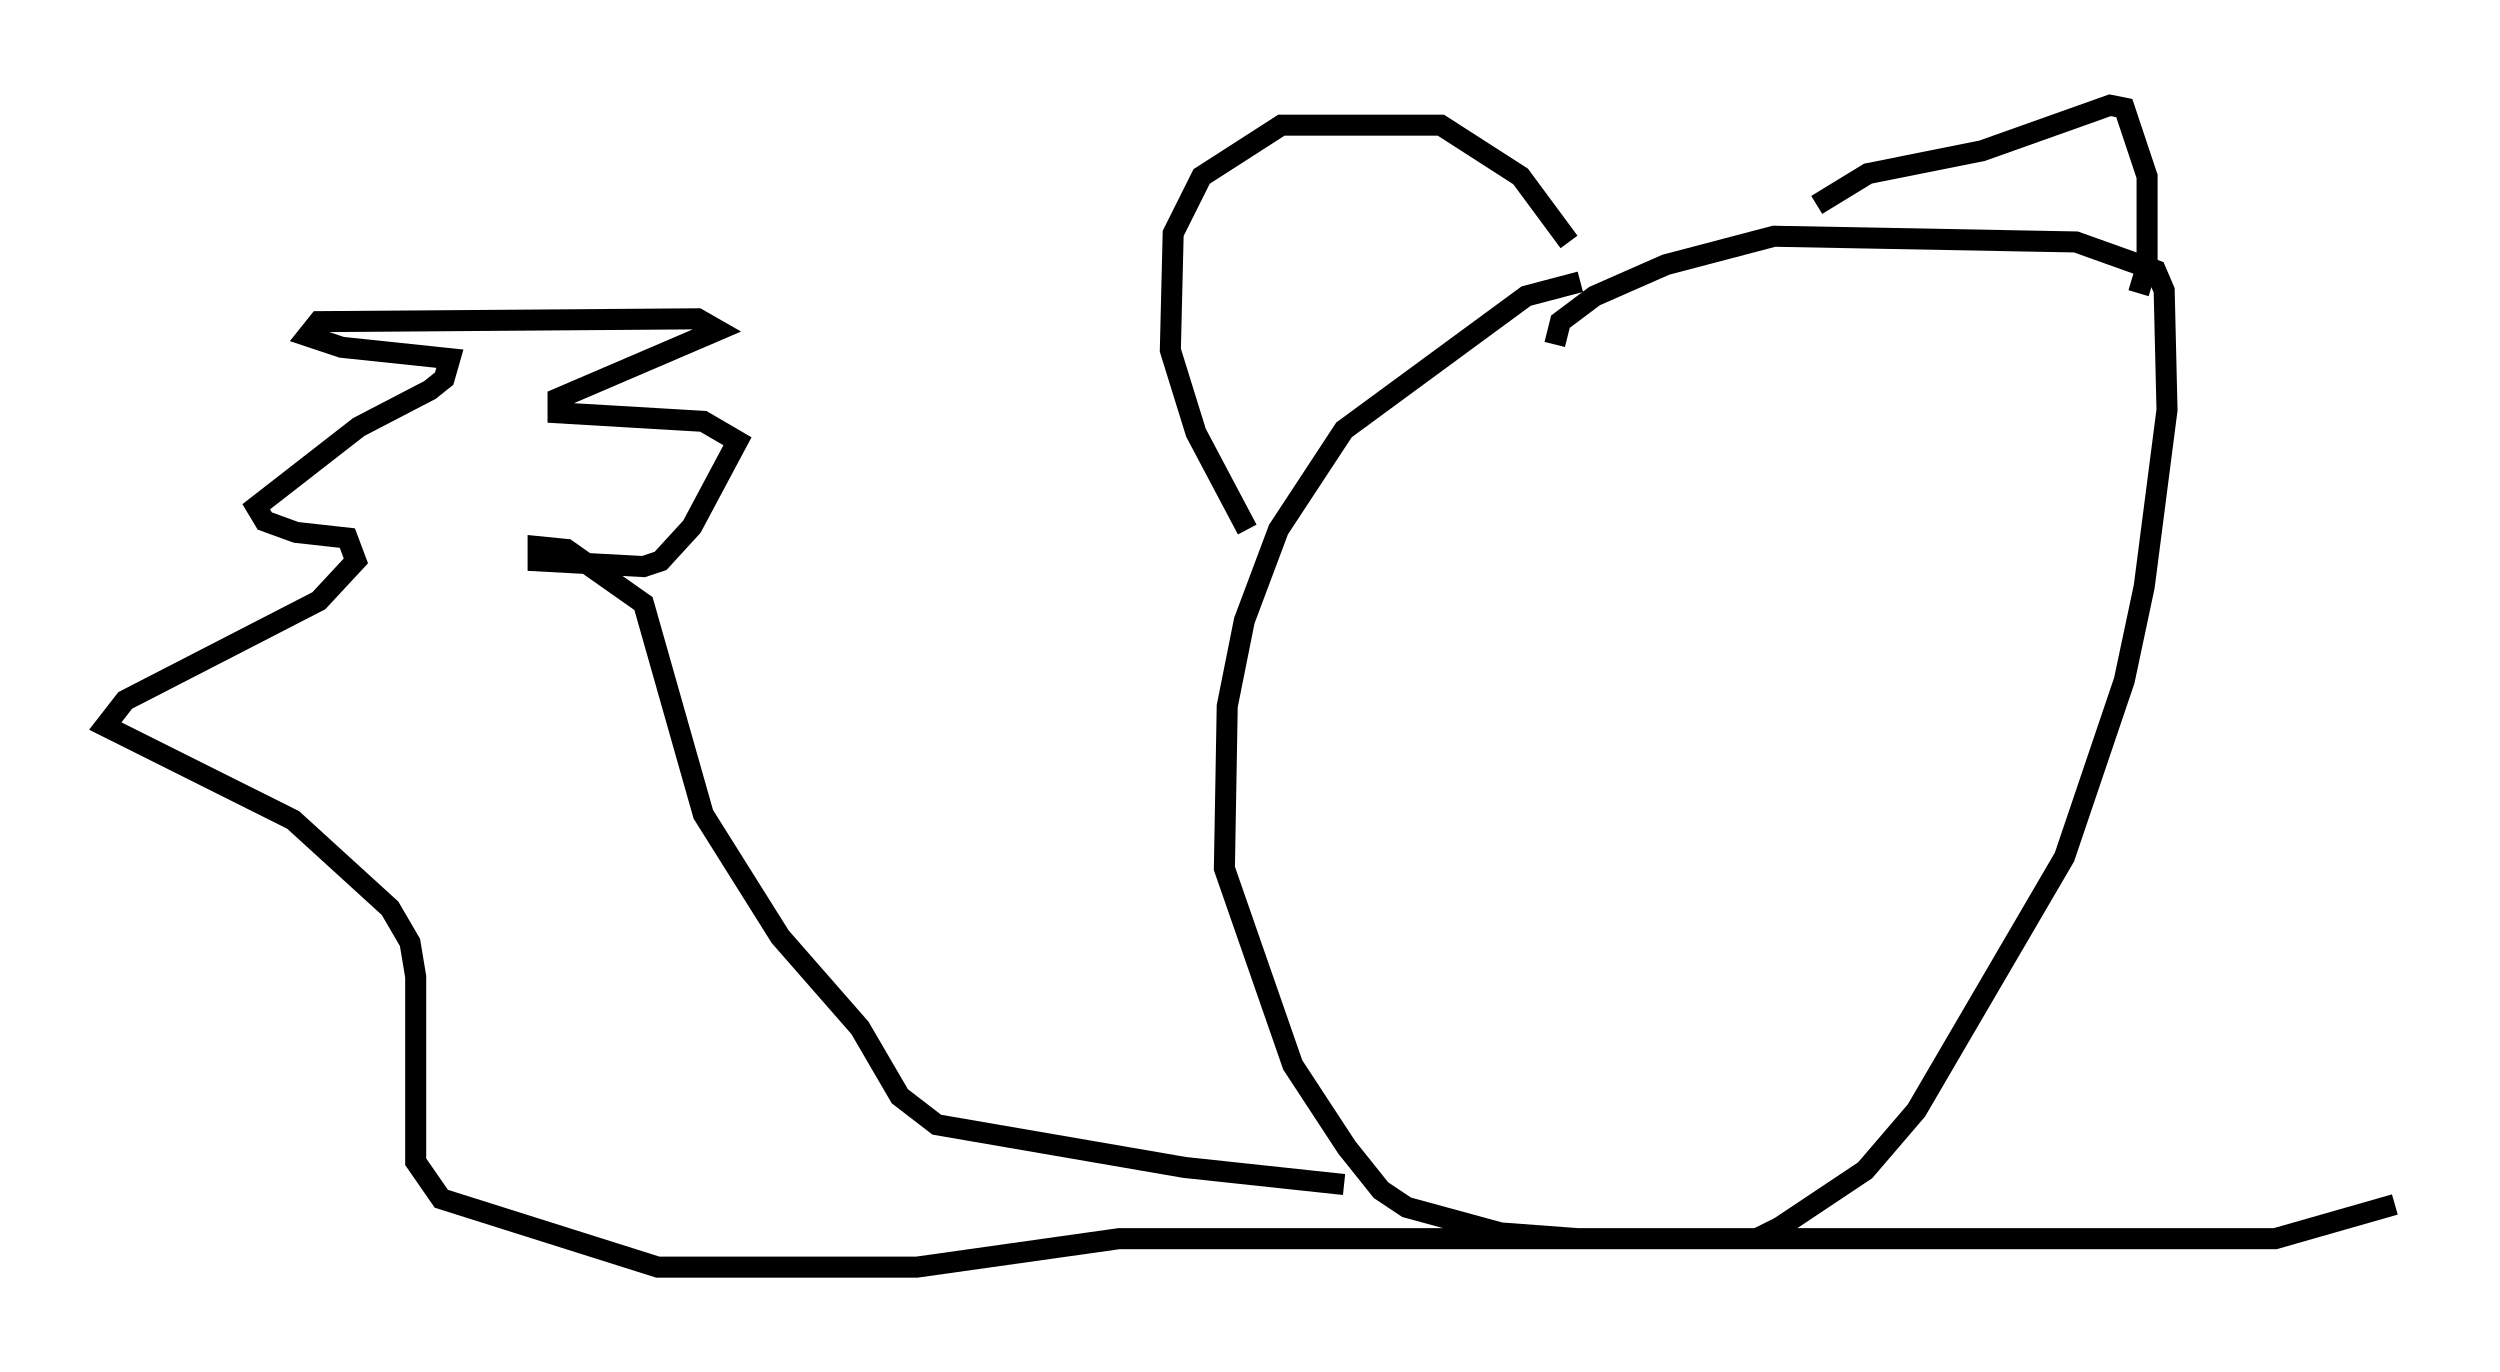 <?xml version="1.0" encoding="utf-8" ?>
<svg baseProfile="full" height="65.209" version="1.1" width="118.794" xmlns="http://www.w3.org/2000/svg" xmlns:ev="http://www.w3.org/2001/xml-events" xmlns:xlink="http://www.w3.org/1999/xlink"><defs /><rect fill="white" height="65.209" width="118.794" x="0" y="0" /><path d="M79.424, 13.39 m-4.33, 0.0 l-2.571, 0.677 -8.66, 6.36 l-3.112, 4.736 -1.624, 4.33 l-0.812, 4.059 -0.135, 7.713 l3.248, 9.337 2.571, 3.924 l1.624, 2.03 1.218, 0.812 l4.465, 1.218 3.654, 0.271 l8.525, 0.0 1.083, -0.541 l4.059, -2.706 2.436, -2.842 l7.036, -12.043 2.842, -8.39 l0.947, -4.465 1.083, -8.39 l-0.135, -5.683 -0.406, -0.947 l-3.789, -1.353 -14.344, -0.271 l-5.142, 1.353 -3.383, 1.488 l-1.624, 1.218 -0.271, 1.083 m12.449, -6.631 l2.436, -1.488 5.413, -1.083 l6.089, -2.165 0.677, 0.135 l1.083, 3.248 0.0, 4.195 l-0.406, 1.353 m-27.063, -2.436 l-2.3, -3.112 -3.789, -2.436 l-7.578, 0.0 -3.789, 2.436 l-1.353, 2.706 -0.135, 5.548 l1.218, 3.924 2.436, 4.601 m4.601, 31.123 l-7.578, -0.812 -11.773, -2.03 l-1.759, -1.353 -1.894, -3.248 l-3.789, -4.33 -3.654, -5.819 l-2.842, -10.013 -3.654, -2.571 l-1.353, -0.135 0.0, 0.677 l5.007, 0.271 0.812, -0.271 l1.488, -1.624 2.165, -4.059 l-1.624, -0.947 -6.901, -0.406 l0.0, -0.677 7.578, -3.248 l-0.947, -0.541 -17.997, 0.135 l-0.541, 0.677 1.624, 0.541 l5.142, 0.541 -0.271, 0.947 l-0.677, 0.541 -3.383, 1.759 l-4.871, 3.789 0.406, 0.677 l1.488, 0.541 2.436, 0.271 l0.406, 1.083 -1.759, 1.894 l-9.202, 4.736 -0.947, 1.218 l8.931, 4.465 4.601, 4.195 l0.947, 1.624 0.271, 1.624 l0.0, 8.796 1.218, 1.759 l10.284, 3.248 12.314, 0.0 l9.607, -1.353 54.939, 0.0 l5.683, -1.624 " fill="none" stroke="black" stroke-width="1" /></svg>